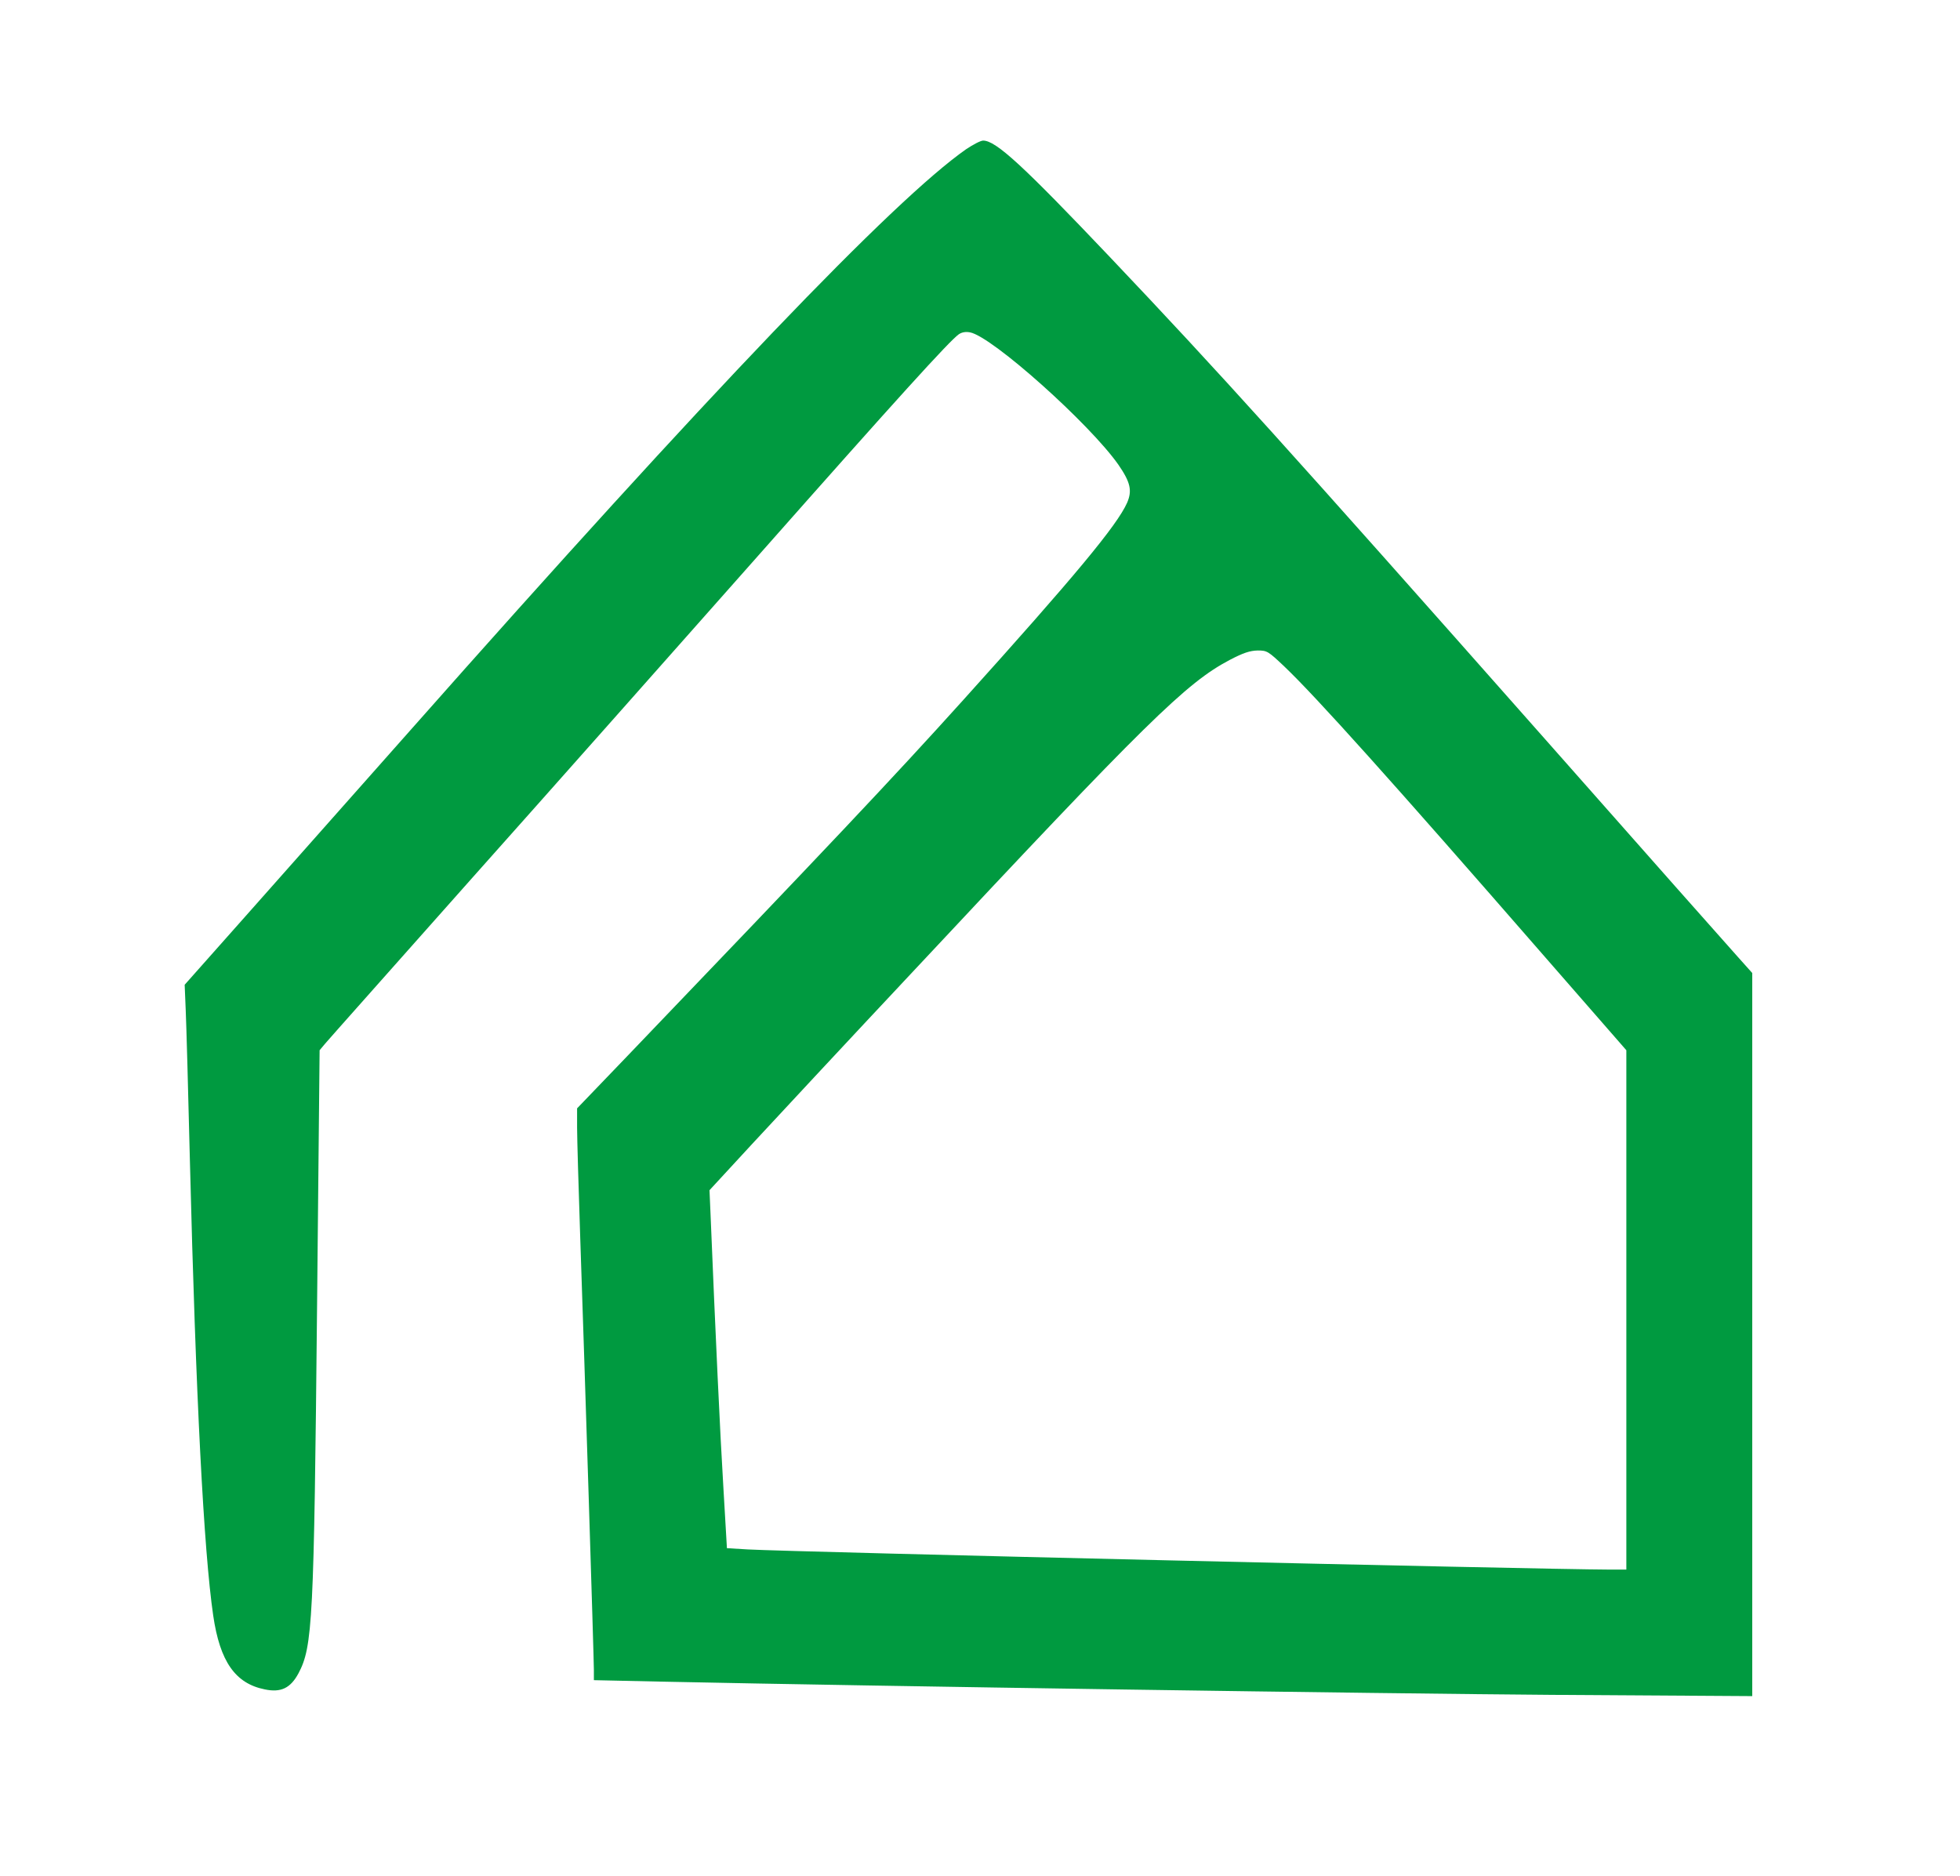 <?xml version="1.0" standalone="no"?>
<!DOCTYPE svg PUBLIC "-//W3C//DTD SVG 20010904//EN"
 "http://www.w3.org/TR/2001/REC-SVG-20010904/DTD/svg10.dtd">
<svg version="1.0" xmlns="http://www.w3.org/2000/svg"
 width="934pt" height="894pt" viewBox="0 0 934 894"
 preserveAspectRatio="xMidYMid meet">

<g transform="translate(0,894) scale(0.1,-0.1)"
fill="#000000" stroke="none">
<path d="M4604 8229 c-347 -243 -1226 -1161 -2644 -2764 -272 -307 -627 -707
-788 -889 l-292 -329 5 -121 c3 -67 12 -391 20 -721 28 -1121 66 -1857 111
-2164 32 -219 105 -324 246 -352 77 -16 122 6 160 76 68 128 74 246 89 1760
l12 1210 26 31 c14 17 330 372 701 790 372 417 985 1109 1364 1537 664 751
909 1021 955 1054 15 10 33 13 54 9 106 -21 568 -434 706 -630 58 -84 67 -124
42 -182 -48 -108 -251 -352 -780 -939 -338 -375 -654 -709 -1598 -1694 l-243
-253 0 -91 c0 -51 7 -288 15 -527 21 -610 65 -2002 65 -2059 l0 -48 323 -7
c1038 -22 3419 -57 4240 -63 l957 -6 0 1723 0 1723 -68 76 c-38 42 -451 508
-917 1036 -1231 1392 -1557 1753 -2076 2300 -415 437 -543 555 -604 555 -12 0
-48 -19 -81 -41z m1517 -2466 c151 -144 511 -545 1232 -1373 l397 -455 0
-1237 0 -1238 -82 0 c-332 1 -3889 84 -4104 96 l-100 6 -17 291 c-15 244 -38
736 -61 1299 l-5 116 202 219 c111 120 460 495 777 833 1105 1182 1293 1366
1500 1475 65 34 96 44 133 45 45 0 50 -3 128 -77z" fill="#009a40" />
</g>
</svg>
